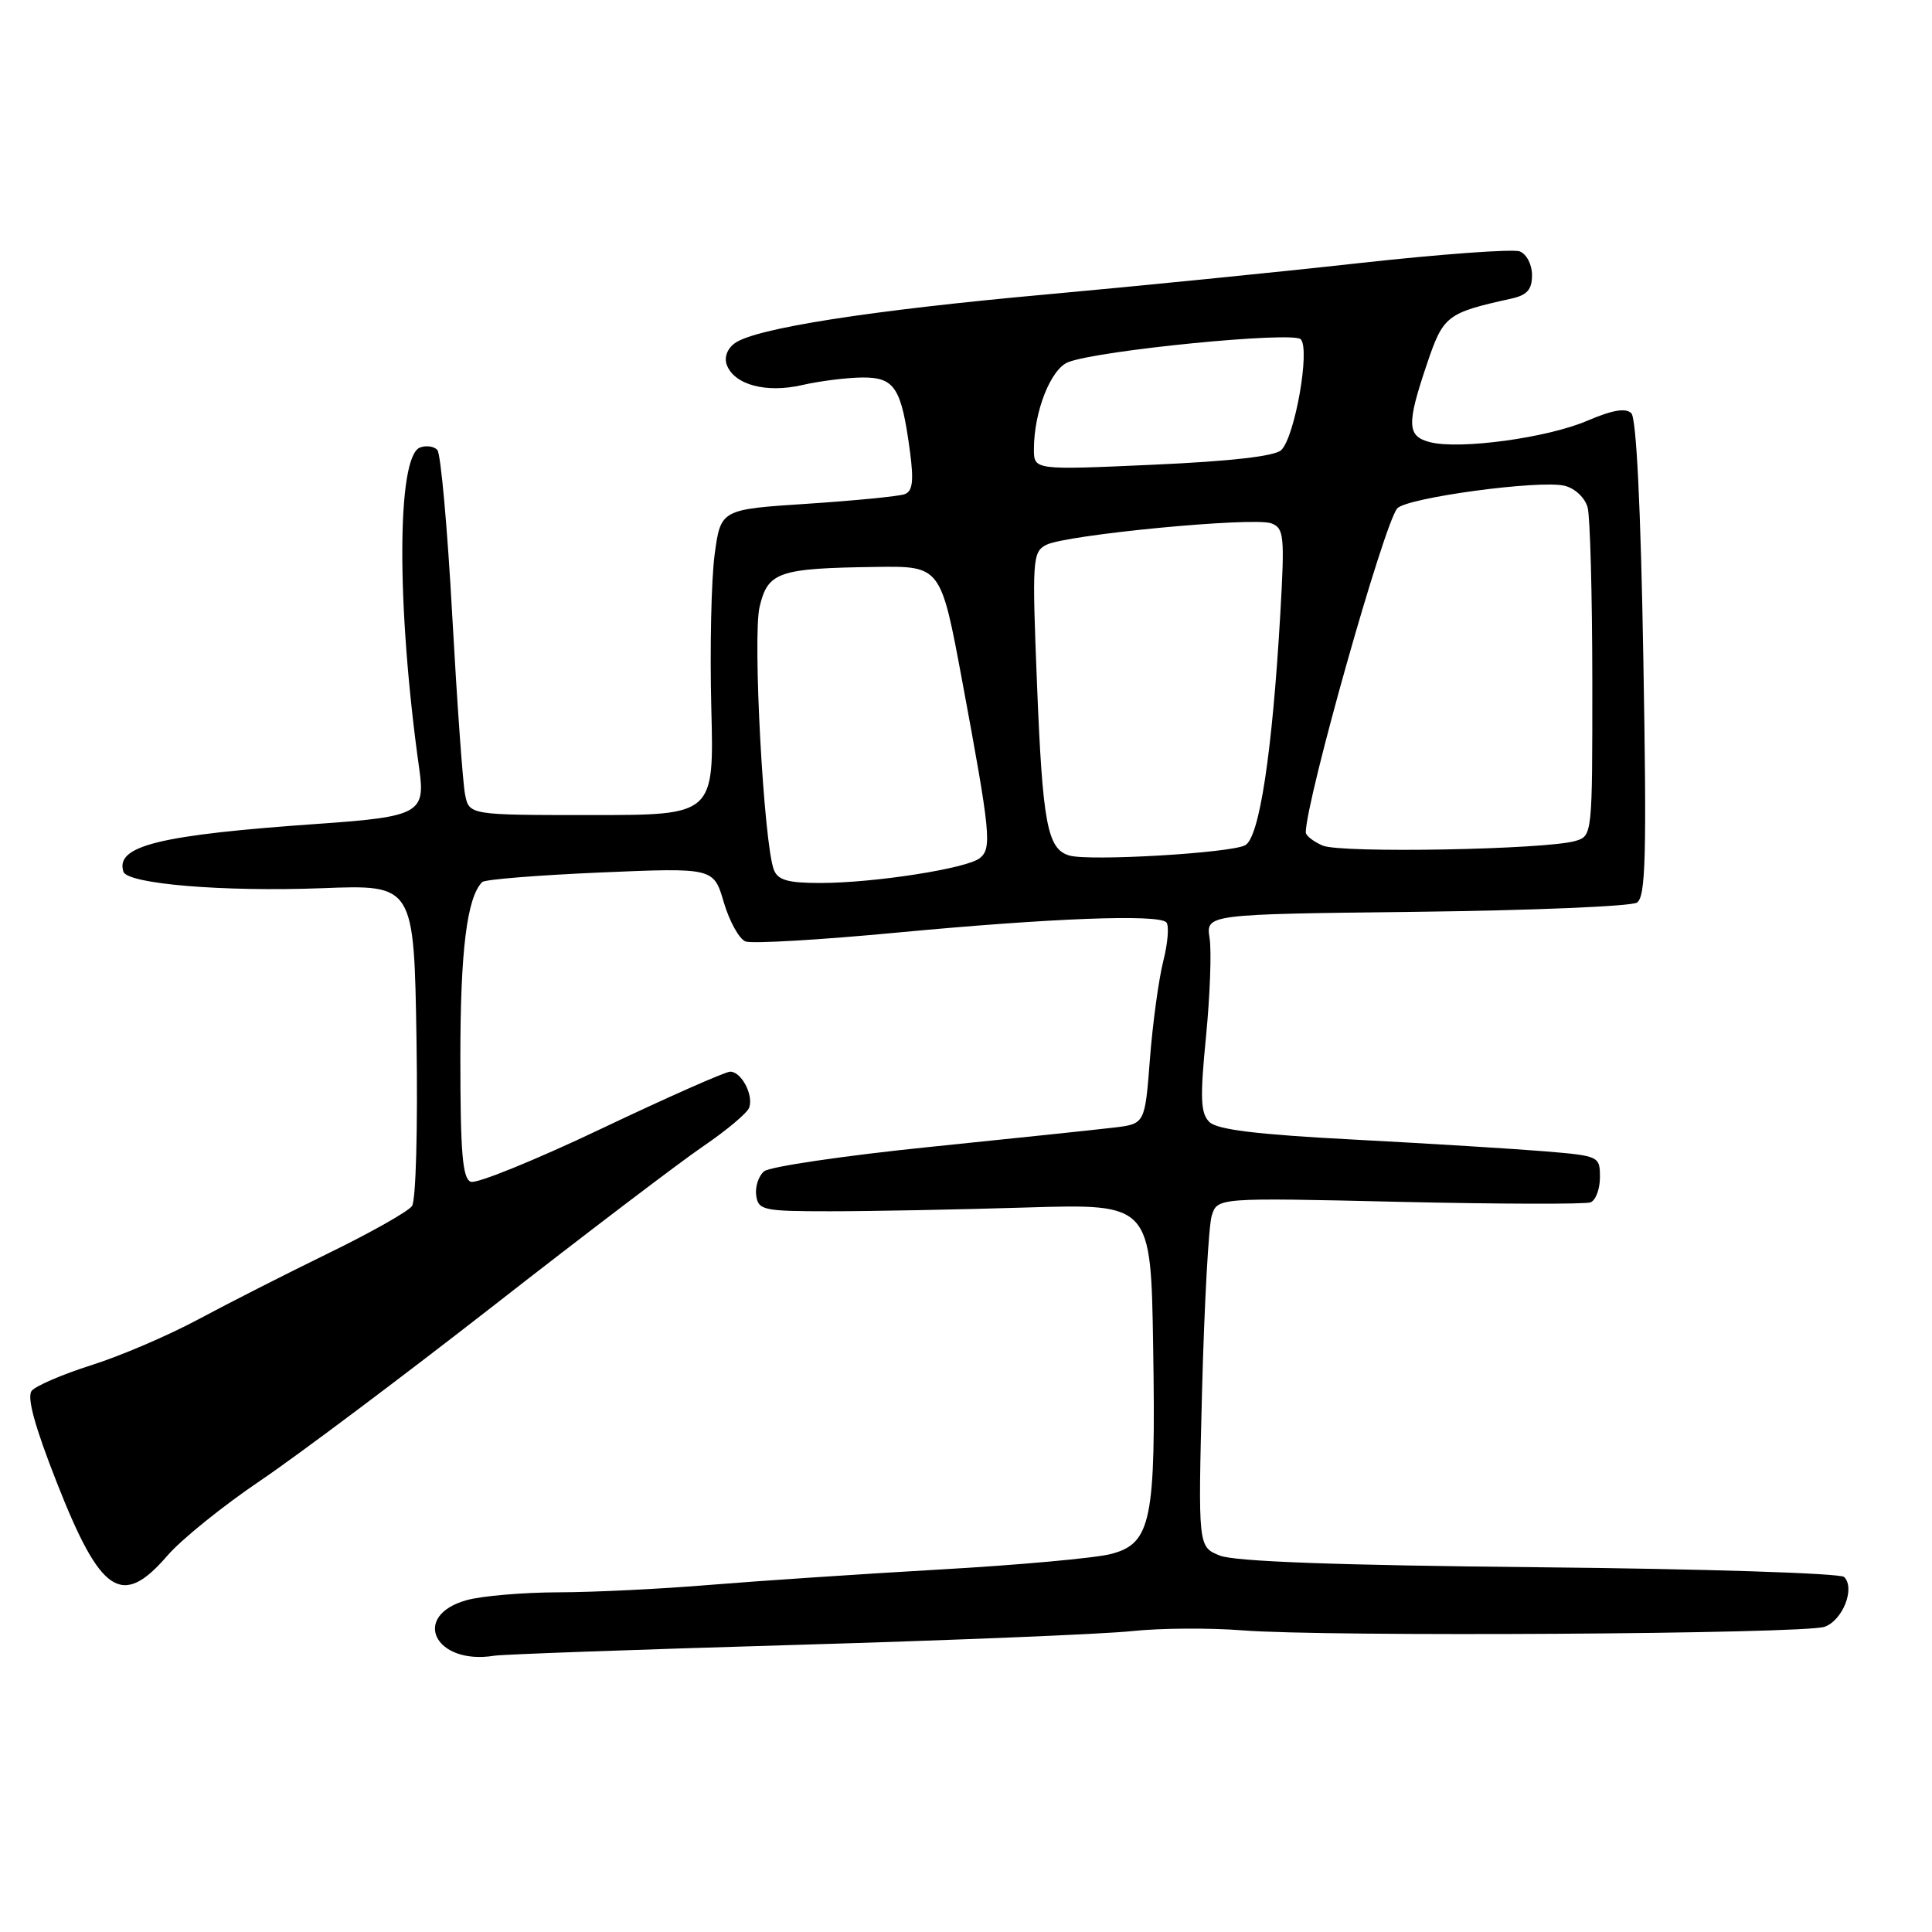 <?xml version="1.0" encoding="UTF-8" standalone="no"?>
<!DOCTYPE svg PUBLIC "-//W3C//DTD SVG 1.1//EN" "http://www.w3.org/Graphics/SVG/1.1/DTD/svg11.dtd" >
<svg xmlns="http://www.w3.org/2000/svg" xmlns:xlink="http://www.w3.org/1999/xlink" version="1.1" viewBox="0 0 256 256">
 <g >
 <path fill="currentColor"
d=" M 105.35 217.96 C 126.17 217.35 146.26 216.53 149.99 216.13 C 153.72 215.73 160.31 215.69 164.63 216.03 C 175.67 216.91 239.02 216.52 241.76 215.56 C 244.17 214.71 245.85 210.45 244.36 208.96 C 243.86 208.46 225.69 207.88 203.98 207.67 C 177.10 207.41 163.58 206.91 161.63 206.12 C 158.75 204.96 158.75 204.96 159.28 184.23 C 159.58 172.83 160.15 162.42 160.56 161.09 C 161.31 158.69 161.31 158.69 185.41 159.25 C 198.66 159.55 210.06 159.58 210.75 159.32 C 211.44 159.05 212.00 157.56 212.00 156.00 C 212.00 153.21 211.90 153.16 204.75 152.56 C 200.76 152.23 189.43 151.53 179.57 151.01 C 166.52 150.33 161.26 149.69 160.24 148.66 C 159.08 147.51 159.00 145.49 159.80 137.38 C 160.33 131.95 160.55 126.07 160.28 124.32 C 159.79 121.14 159.79 121.14 187.65 120.82 C 202.97 120.64 216.13 120.09 216.90 119.60 C 218.06 118.85 218.21 113.51 217.75 87.26 C 217.41 67.29 216.83 55.43 216.16 54.76 C 215.42 54.02 213.67 54.32 210.30 55.76 C 205.02 58.02 193.49 59.59 189.52 58.60 C 186.43 57.82 186.36 56.27 189.07 48.25 C 191.25 41.80 191.67 41.47 200.25 39.57 C 202.36 39.10 203.00 38.38 203.00 36.45 C 203.00 35.05 202.28 33.66 201.37 33.31 C 200.48 32.97 190.91 33.67 180.12 34.86 C 169.33 36.06 150.69 37.92 138.70 39.01 C 115.23 41.13 100.06 43.51 97.36 45.48 C 96.35 46.22 95.93 47.37 96.31 48.37 C 97.32 51.00 101.53 52.12 106.30 51.02 C 108.61 50.49 112.20 50.04 114.27 50.02 C 118.58 50.00 119.45 51.36 120.59 59.94 C 121.09 63.76 120.92 65.09 119.88 65.48 C 119.12 65.76 113.33 66.33 107.00 66.75 C 95.50 67.50 95.50 67.50 94.69 73.50 C 94.25 76.80 94.05 85.91 94.25 93.75 C 94.62 108.00 94.62 108.00 78.39 108.00 C 62.16 108.00 62.16 108.00 61.62 105.25 C 61.32 103.74 60.56 93.05 59.92 81.50 C 59.29 69.95 58.40 60.10 57.95 59.62 C 57.50 59.13 56.47 58.99 55.65 59.30 C 52.56 60.49 52.52 80.39 55.57 102.00 C 56.38 107.73 55.45 108.23 42.34 109.15 C 21.11 110.63 15.26 112.06 16.35 115.50 C 16.86 117.13 29.63 118.19 42.68 117.69 C 54.86 117.22 54.86 117.22 55.19 137.86 C 55.37 149.55 55.11 159.07 54.59 159.81 C 54.08 160.53 49.12 163.33 43.58 166.03 C 38.04 168.73 30.25 172.69 26.28 174.82 C 22.30 176.96 15.93 179.69 12.11 180.89 C 8.30 182.10 4.74 183.63 4.20 184.29 C 3.54 185.12 4.59 188.98 7.53 196.45 C 13.34 211.25 16.16 213.11 22.17 206.14 C 24.00 204.01 29.55 199.53 34.50 196.19 C 39.45 192.84 53.40 182.37 65.50 172.93 C 77.60 163.48 90.05 154.02 93.16 151.90 C 96.27 149.78 99.02 147.48 99.27 146.77 C 99.87 145.10 98.24 142.00 96.76 142.00 C 96.11 142.00 88.43 145.40 79.68 149.56 C 70.93 153.72 63.14 156.89 62.38 156.59 C 61.29 156.17 61.00 152.78 61.00 140.18 C 61.00 125.95 61.87 118.93 63.89 116.88 C 64.22 116.53 71.26 115.97 79.53 115.61 C 94.56 114.97 94.56 114.97 95.91 119.57 C 96.66 122.10 97.95 124.43 98.79 124.75 C 99.62 125.07 108.68 124.54 118.90 123.57 C 139.30 121.65 153.42 121.11 154.54 122.21 C 154.93 122.60 154.76 124.91 154.14 127.35 C 153.53 129.78 152.73 135.63 152.37 140.34 C 151.71 148.92 151.71 148.92 147.61 149.41 C 145.35 149.68 134.30 150.84 123.05 151.99 C 111.81 153.14 102.00 154.59 101.25 155.20 C 100.51 155.82 100.04 157.26 100.20 158.41 C 100.48 160.36 101.13 160.50 110.00 160.50 C 115.22 160.50 126.92 160.28 136.00 160.00 C 152.50 159.50 152.50 159.50 152.80 178.50 C 153.17 201.48 152.55 204.52 147.22 205.91 C 145.17 206.45 134.95 207.38 124.50 207.97 C 114.05 208.57 100.33 209.49 94.00 210.01 C 87.67 210.54 78.67 210.98 74.00 210.99 C 69.33 211.00 63.86 211.47 61.86 212.02 C 54.37 214.10 57.62 220.68 65.50 219.39 C 66.60 219.21 84.53 218.57 105.35 217.96 Z  M 102.54 115.25 C 101.20 111.76 99.71 84.37 100.65 80.41 C 101.75 75.77 103.13 75.30 116.08 75.12 C 124.66 75.00 124.66 75.00 127.50 90.25 C 131.25 110.42 131.45 112.39 129.84 113.70 C 128.15 115.08 115.82 117.00 108.67 117.00 C 104.40 117.00 103.07 116.62 102.54 115.25 Z  M 141.69 113.36 C 138.78 112.51 138.15 109.16 137.41 90.69 C 136.75 74.18 136.81 73.17 138.60 72.21 C 141.14 70.86 166.16 68.46 168.47 69.35 C 170.14 69.99 170.24 70.99 169.65 81.28 C 168.59 99.70 166.88 111.00 164.99 112.00 C 163.05 113.04 144.32 114.14 141.69 113.36 Z  M 175.25 112.04 C 174.01 111.50 173.01 110.71 173.02 110.28 C 173.12 105.77 183.32 69.63 185.13 67.38 C 186.27 65.96 204.06 63.55 207.33 64.37 C 208.70 64.71 210.02 65.96 210.37 67.24 C 210.70 68.48 210.98 78.79 210.99 90.13 C 211.00 110.67 210.99 110.77 208.75 111.43 C 204.86 112.58 177.64 113.08 175.25 112.04 Z  M 137.00 59.51 C 137.00 54.54 139.24 48.86 141.56 47.98 C 145.70 46.40 171.29 43.89 172.35 44.95 C 173.63 46.23 171.59 57.85 169.78 59.63 C 168.94 60.45 163.13 61.12 152.75 61.58 C 137.00 62.29 137.00 62.29 137.00 59.51 Z "/>
</g>
</svg>
